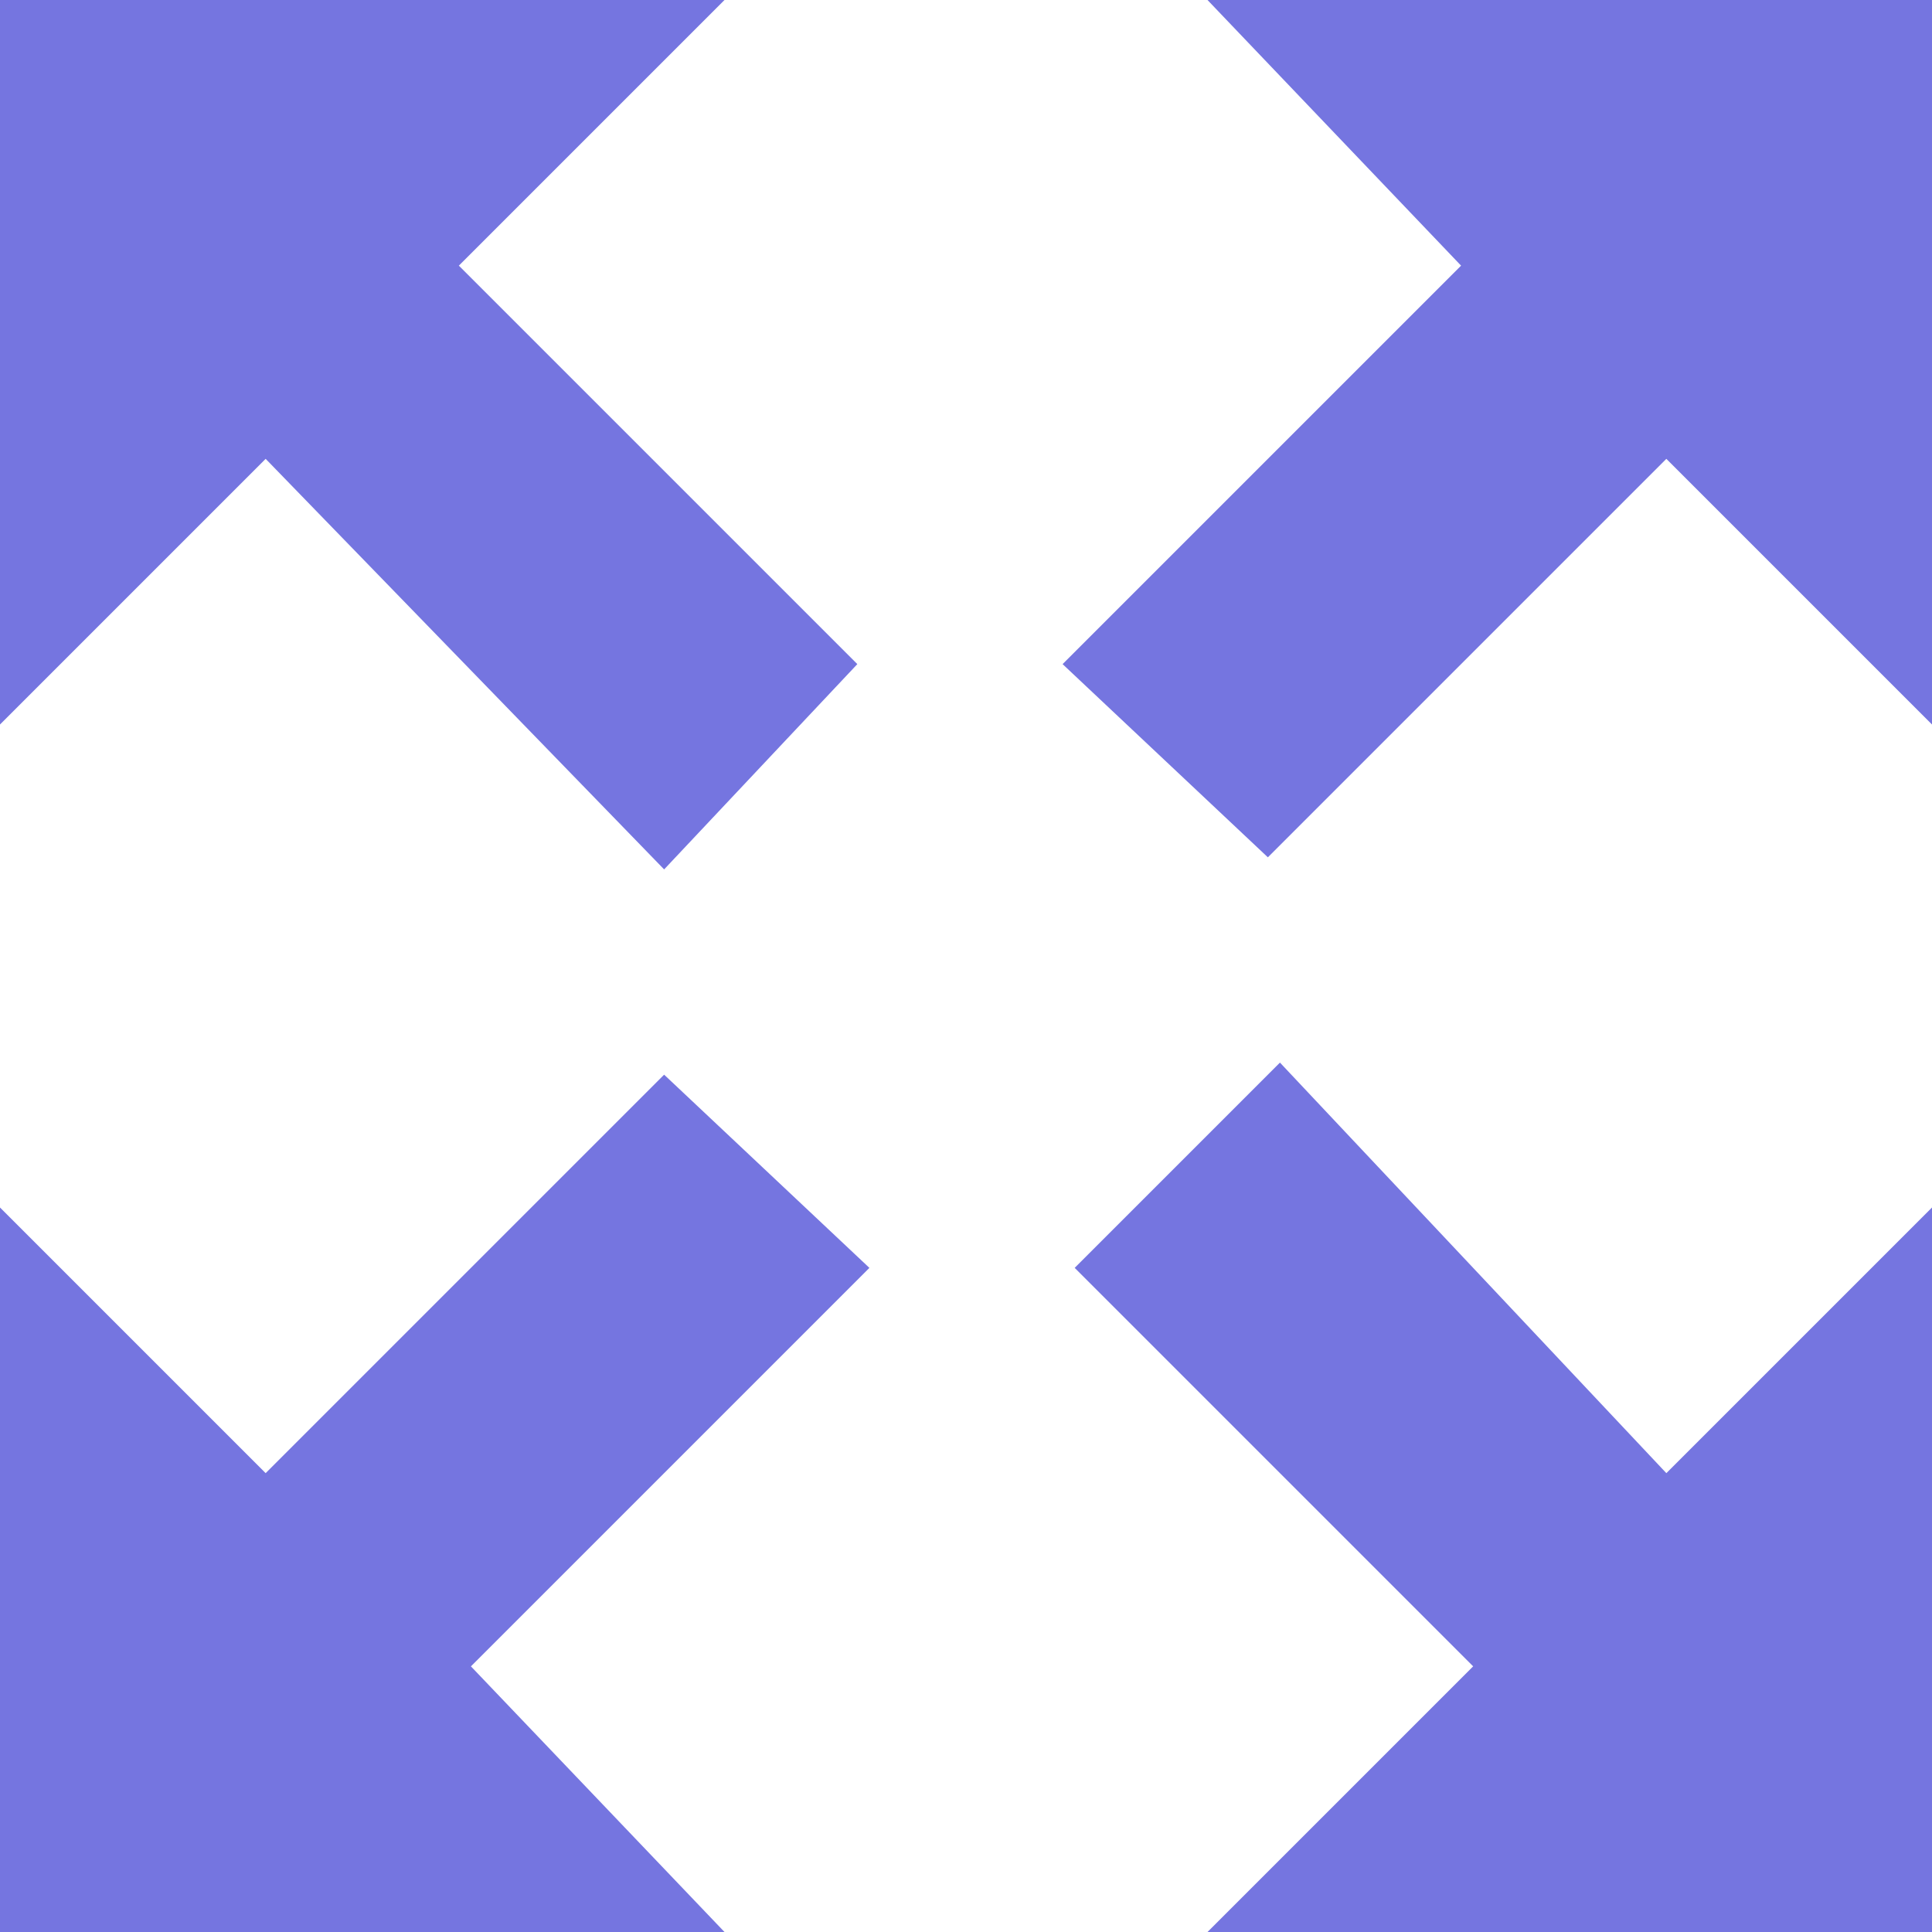 <?xml version="1.0" encoding="utf-8"?>
<!-- Generator: Adobe Illustrator 15.1.0, SVG Export Plug-In  -->
<!DOCTYPE svg PUBLIC "-//W3C//DTD SVG 1.1//EN" "http://www.w3.org/Graphics/SVG/1.1/DTD/svg11.dtd">
<svg version="1.1"
	 xmlns="http://www.w3.org/2000/svg" xmlns:xlink="http://www.w3.org/1999/xlink" xmlns:a="http://ns.adobe.com/AdobeSVGViewerExtensions/3.0/"
	 x="0px" y="0px" width="16px" height="16px" viewBox="0 0 16 16" style="overflow:visible;enable-background:new 0 0 16 16;"
	 xml:space="preserve" preserveAspectRatio="xMinYMid meet">
<defs>
</defs>
<path style="fill:#7575E0;" d="M3.8,2.2l3.3,3.3L5.5,7.2L2.2,3.8L0,6V0h6L3.8,2.2z M7.2,10.5l-3.3,3.3L6,16H0v-6l2.2,2.2l3.3-3.3
	L7.2,10.5z M16,0v6l-2.2-2.2l-3.3,3.3L8.8,5.5l3.3-3.3L10,0H16z M13.8,12.2L16,10v6h-6l2.2-2.2l-3.3-3.3l1.7-1.7L13.8,12.2z"/>
</svg>
